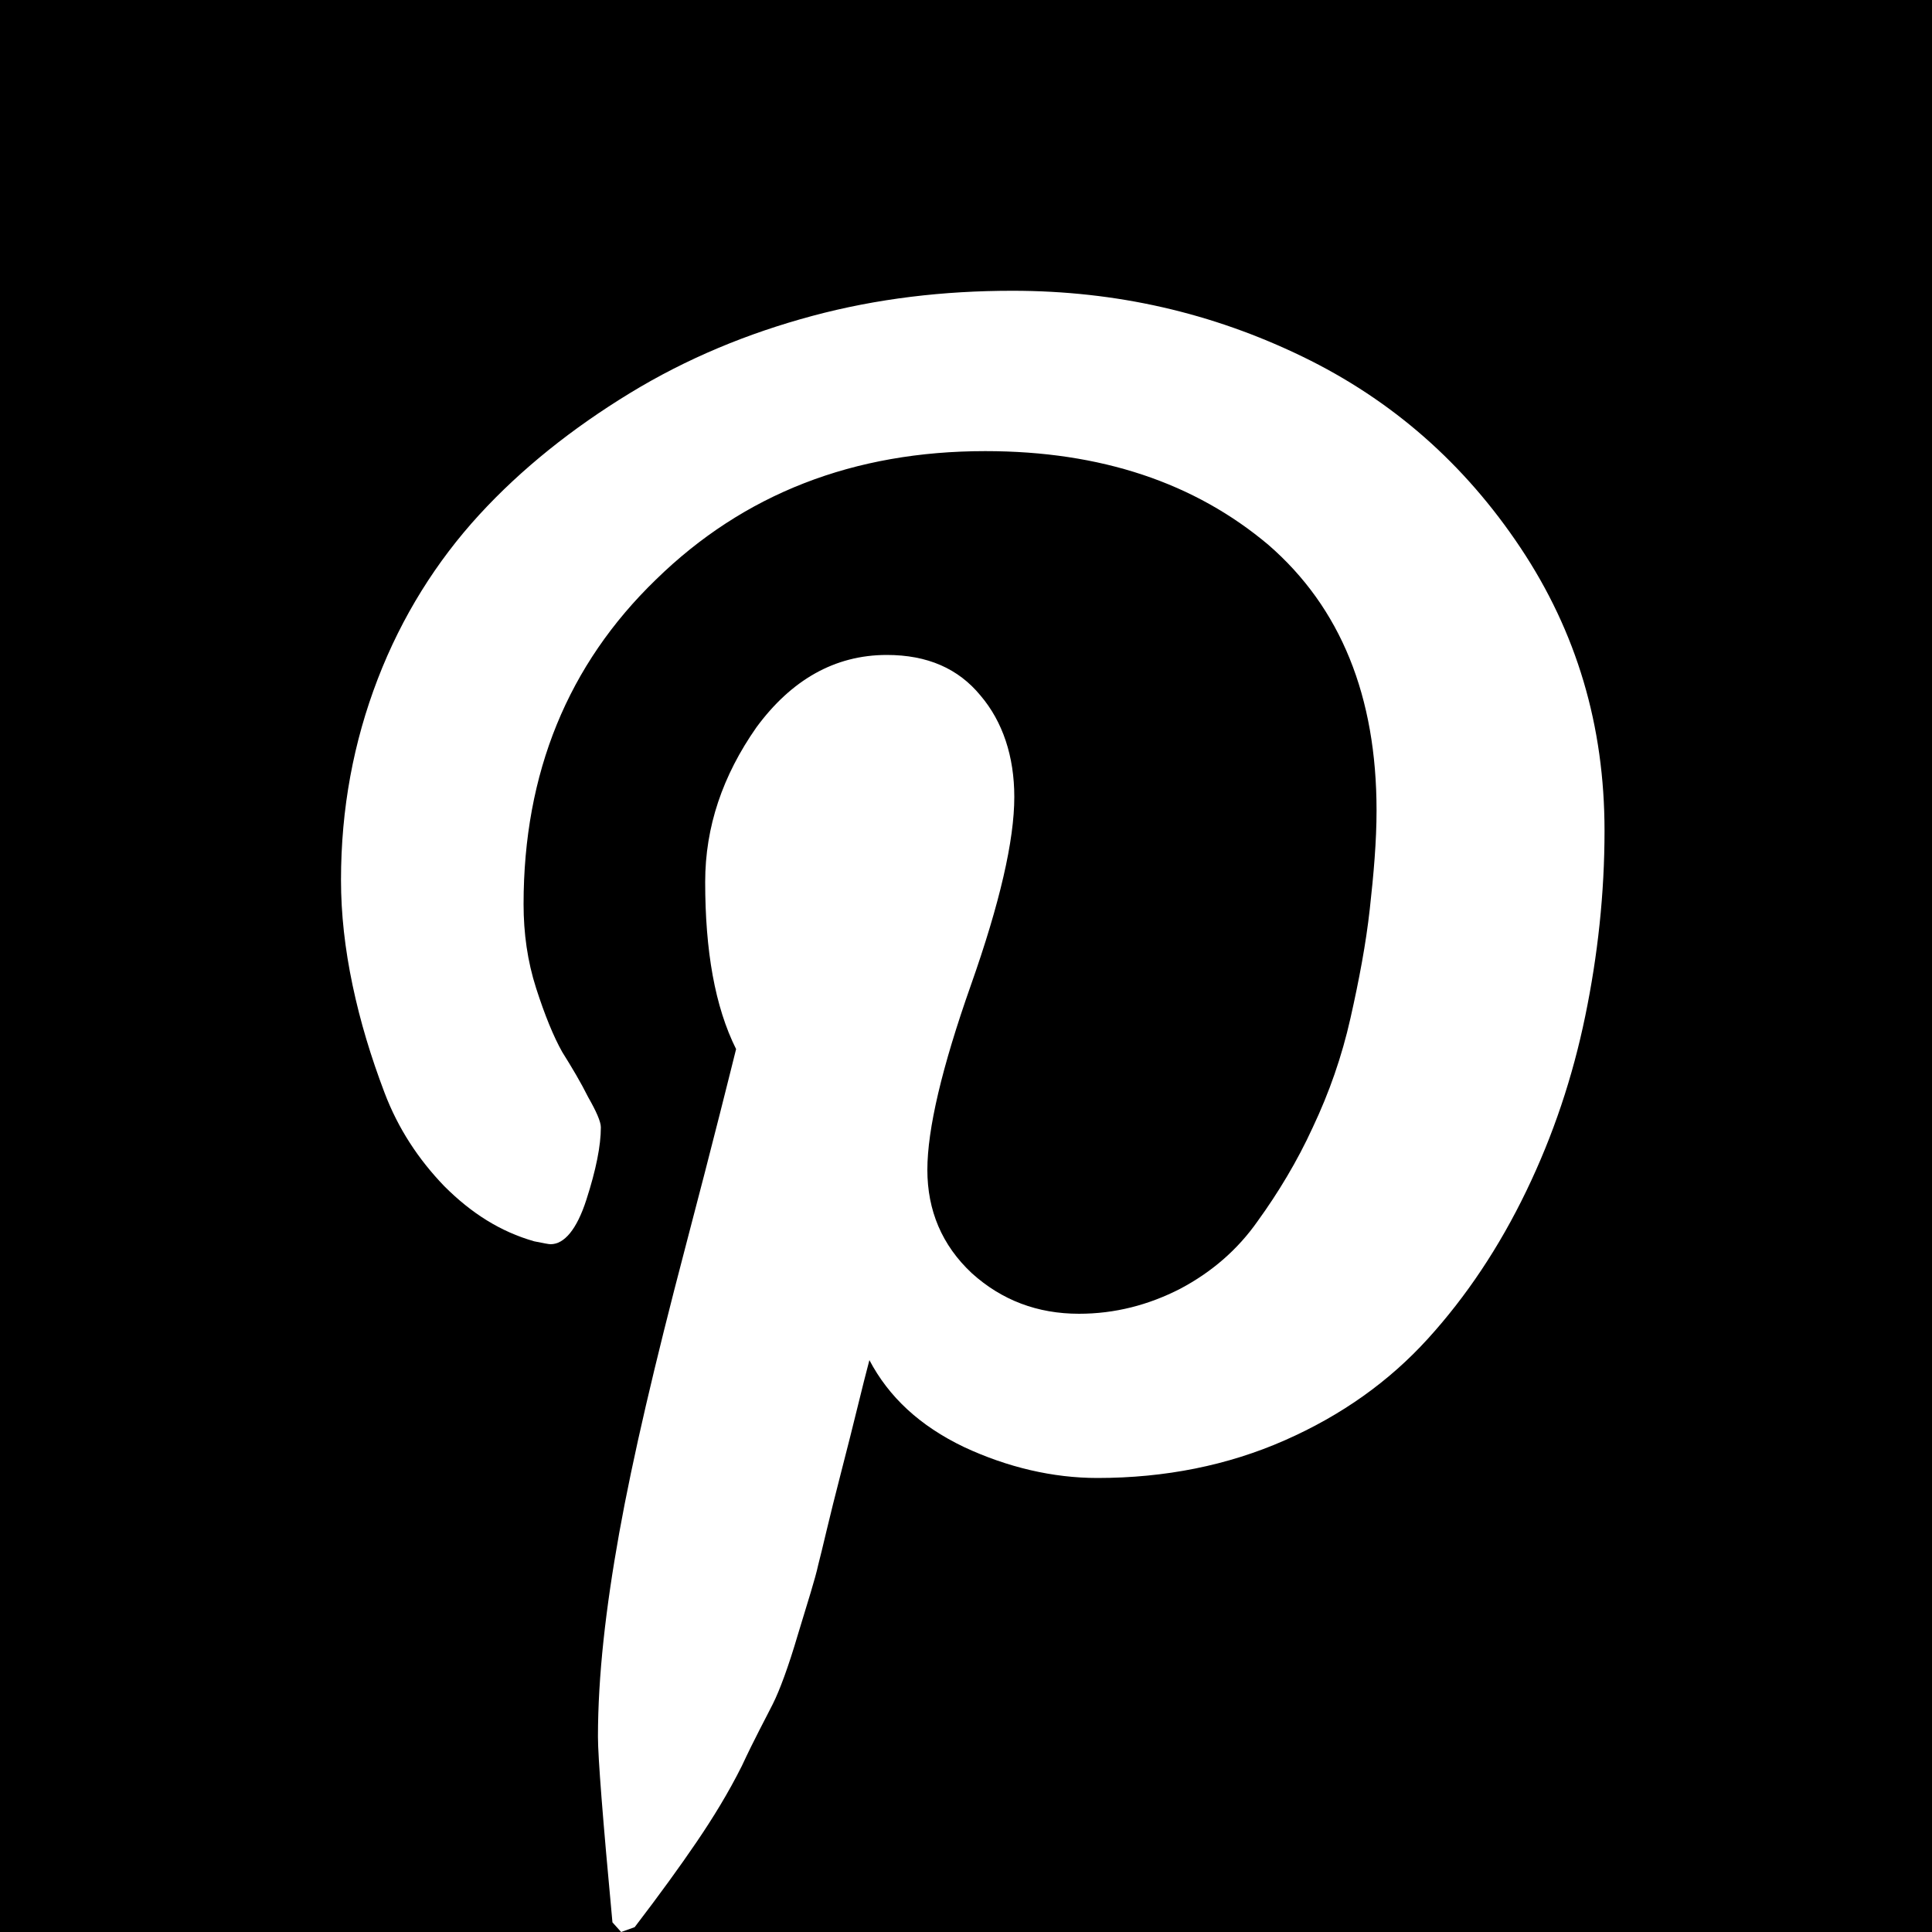 <svg enable-background="new -99 101 200 200" height="200" viewBox="-99 101 200 200" width="200" xmlns="http://www.w3.org/2000/svg"><path d="m-99 101v200h64.3l-.9-1c-1-10.7-1.5-17.1-1.5-19.2 0-6.3.8-13.3 2.2-21.1s3.7-17.6 6.8-29.4 4.8-18.7 5.3-20.7c-2.2-4.4-3.2-10.2-3.2-17.3 0-5.7 1.8-11 5.3-16 3.6-4.9 8.1-7.5 13.5-7.5 4.2 0 7.4 1.4 9.7 4.2 2.3 2.7 3.5 6.3 3.5 10.5 0 4.5-1.5 11-4.5 19.5s-4.5 14.9-4.5 19.1 1.5 7.8 4.6 10.7c3.1 2.8 6.8 4.2 11.1 4.2 3.7 0 7.2-.9 10.5-2.6 3.2-1.7 5.9-4 8-7 2.1-2.9 4.1-6.2 5.7-9.7 1.7-3.6 3-7.3 3.9-11.3s1.6-7.7 2-11.3.7-7 .7-10.2c0-11.8-3.7-21-11.2-27.5-7.6-6.4-17.3-9.7-29.3-9.7-13.6 0-25 4.4-34.1 13.3-9.1 8.8-13.7 20-13.7 33.6 0 3 .4 5.9 1.3 8.7s1.8 5 2.7 6.6c1 1.6 1.9 3.1 2.7 4.7.8 1.4 1.3 2.5 1.3 3.1 0 1.9-.5 4.4-1.5 7.5s-2.3 4.6-3.7 4.6c-.2 0-.7-.1-1.7-.3-3.5-1-6.5-2.9-9.3-5.7-2.7-2.8-4.8-6-6.2-9.7s-2.5-7.3-3.3-11.1-1.2-7.4-1.2-10.9c0-7.4 1.3-14.3 3.8-20.8s6.1-12.2 10.5-17 9.7-9 15.6-12.6 12.2-6.2 18.9-8 13.6-2.6 20.7-2.6c10.8 0 20.7 2.3 30 6.8s16.8 11.1 22.6 19.8 8.7 18.4 8.7 29.3c0 6.5-.7 12.9-2 19.2s-3.3 12.3-6.1 18.1-6.2 10.9-10.2 15.3-8.9 7.9-14.8 10.5-12.4 3.9-19.4 3.9c-4.6 0-9.3-1.1-13.8-3.2-4.6-2.2-7.8-5.2-9.8-9-.7 2.6-1.6 6.5-2.9 11.5s-2 8.2-2.4 9.7c-.3 1.4-1.1 3.9-2.1 7.2-1 3.4-1.9 5.8-2.6 7.2s-1.9 3.6-3.2 6.4c-1.4 2.8-3 5.4-4.7 7.9s-3.8 5.4-6.4 8.8l-1.4.5h135.7v-200z"/></svg>